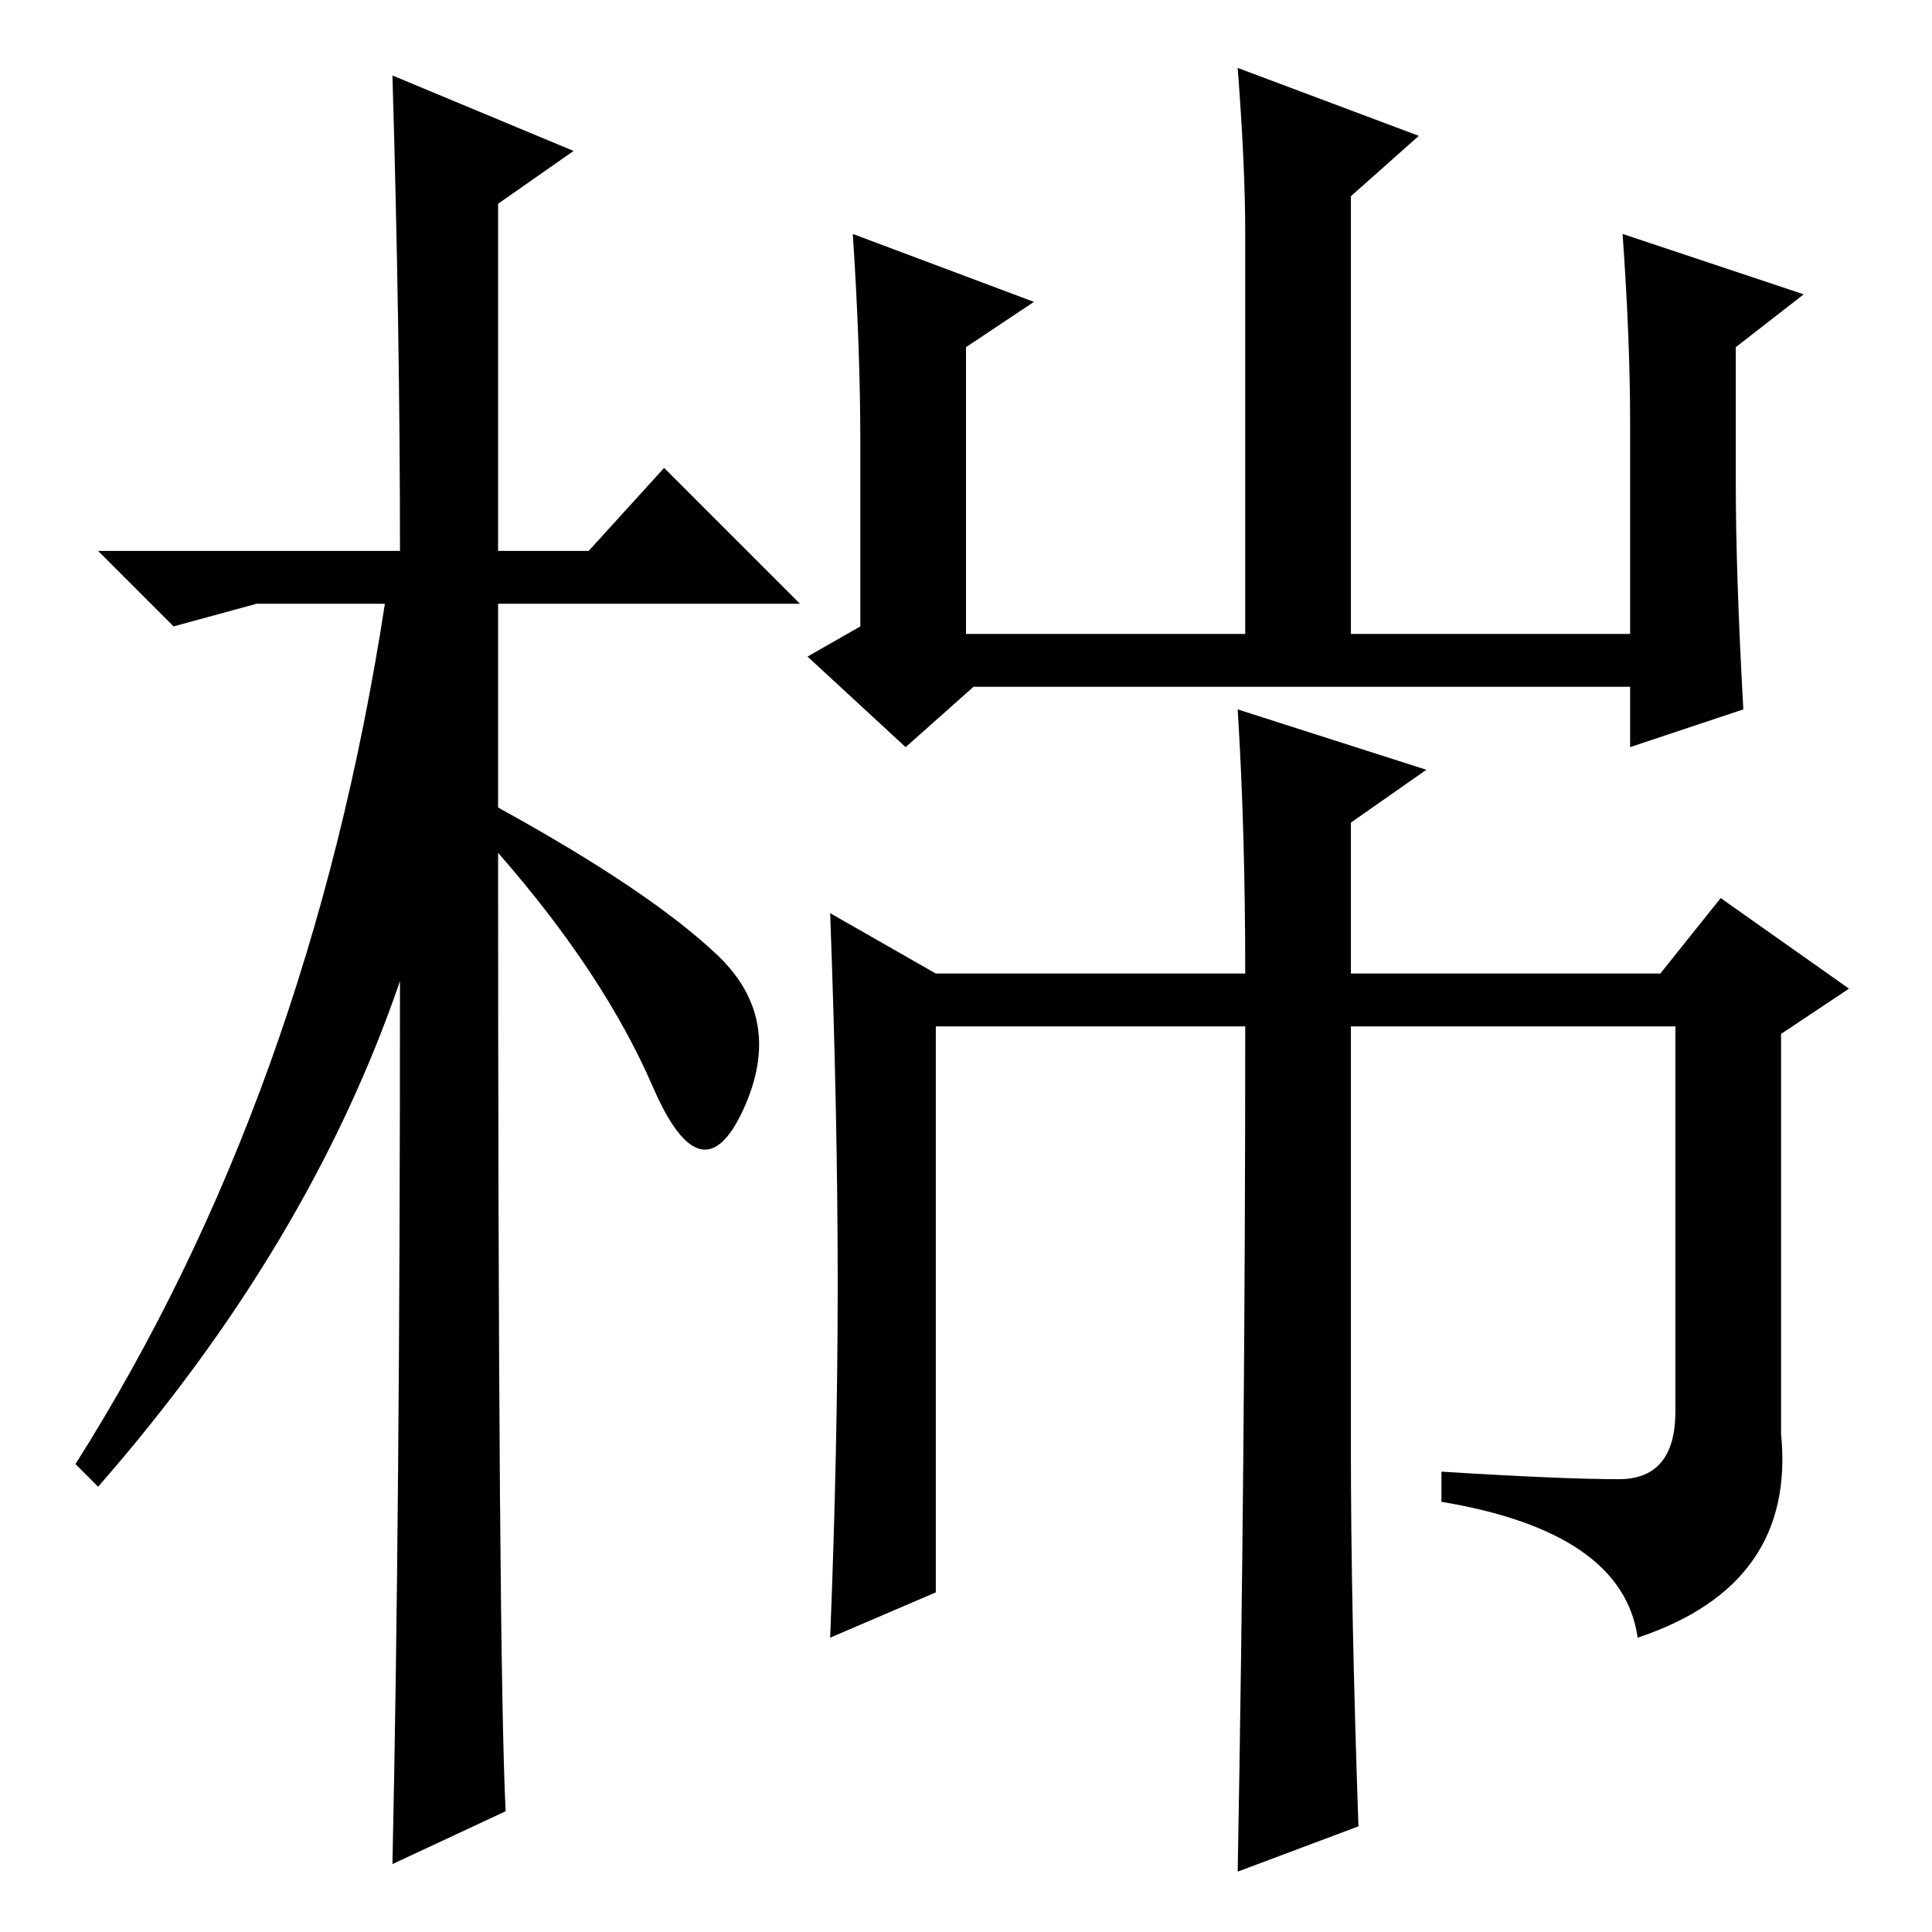 <?xml version="1.0" standalone="no"?>
<!DOCTYPE svg PUBLIC "-//W3C//DTD SVG 1.1//EN" "http://www.w3.org/Graphics/SVG/1.1/DTD/svg11.dtd" >
<svg xmlns="http://www.w3.org/2000/svg" xmlns:xlink="http://www.w3.org/1999/xlink" version="1.1" viewBox="0 -36 256 256">
  <g transform="matrix(1 0 0 -1 0 220)">
   <path fill="currentColor"
d="M67 16l-15 -7q1 46 1 117q-12 -35 -40 -67l-3 3q31 49 41 114h-17l-11 -3l-10 10h40q0 29 -1 63l24 -10l-10 -7v-46h12l10 11l18 -18h-40v-27q20 -11 29 -19.5t3.5 -20.5t-12 3t-20.5 31q0 -107 1 -127zM114 197q0 13 -1 28l24 -9l-9 -6v-38h37v53q0 9 -1 22l24 -9l-9 -8
v-58h37v28q0 11 -1 25l24 -8l-9 -7v-18q0 -12 1 -30l-15 -5v8h-87l-9 -8l-13 12l7 4v24zM189 154l-10 -7v-20h41l8 10l17 -12l-9 -6v-53q2 -20 -19 -27q-2 14 -26 18v4q16 -1 23.5 -1t7.5 9v51h-43v-56q0 -21 1 -50l-16 -6q1 55 1 112h-41v-75l-14 -6q1 25 1 47t-1 49l14 -8
h41q0 19 -1 35z" />
  </g>

</svg>
